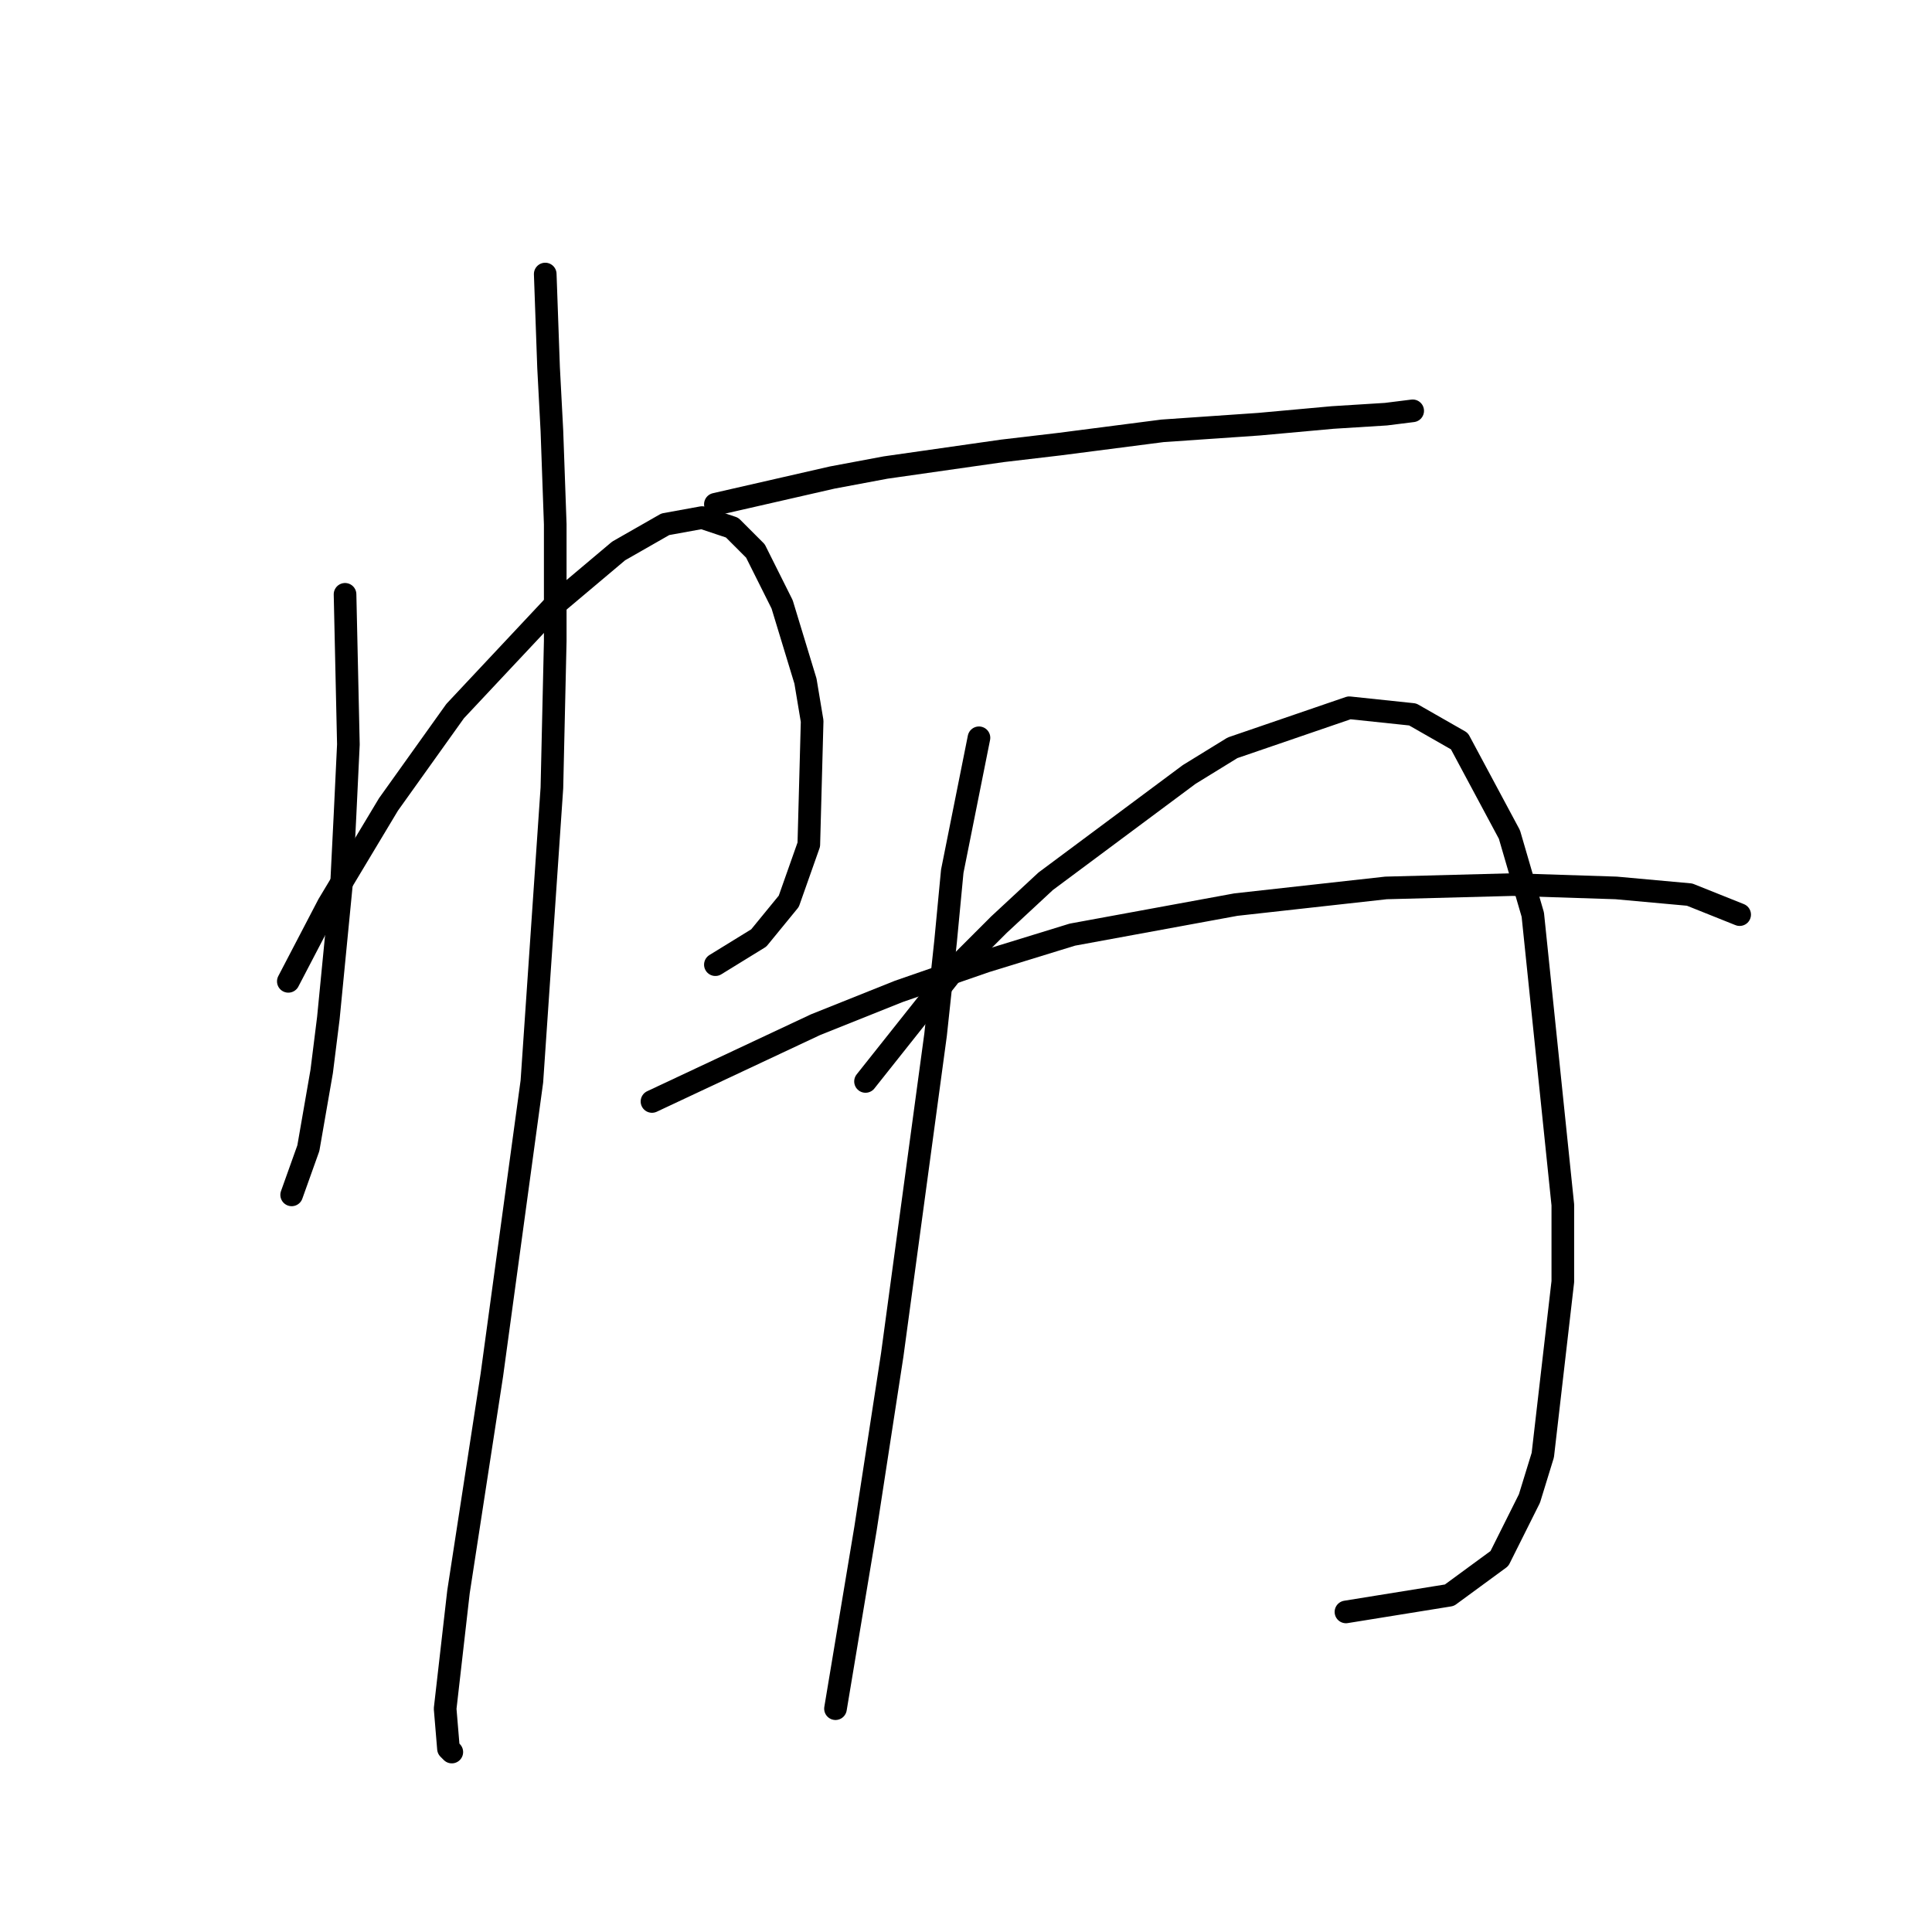 <?xml version="1.0" standalone="no"?>
    <svg width="256" height="256" xmlns="http://www.w3.org/2000/svg" version="1.1">
    <polyline stroke="black" stroke-width="3" stroke-linecap="round" fill="transparent" stroke-linejoin="round" points="45.72 78.751 46.163 98.645 45.72 107.929 45.278 116.771 43.51 134.896 42.626 141.97 40.858 152.138 38.647 158.327 38.647 158.327 " />
        <polyline stroke="black" stroke-width="3" stroke-linecap="round" fill="transparent" stroke-linejoin="round" points="38.205 130.033 43.51 119.865 47.489 113.234 51.468 106.603 60.309 94.224 73.572 80.078 81.972 73.004 88.161 69.468 93.024 68.583 97.003 69.91 100.097 73.004 103.634 80.078 106.728 90.246 107.613 95.551 107.171 111.908 104.518 119.423 100.539 124.286 94.792 127.823 94.792 127.823 " />
        <polyline stroke="black" stroke-width="3" stroke-linecap="round" fill="transparent" stroke-linejoin="round" points="72.246 36.311 72.688 48.69 73.13 57.089 73.572 69.468 73.572 84.941 73.13 104.392 70.477 143.296 65.172 182.2 60.751 210.935 58.983 226.408 59.425 231.713 59.867 232.155 59.867 232.155 " />
        <polyline stroke="black" stroke-width="3" stroke-linecap="round" fill="transparent" stroke-linejoin="round" points="94.792 66.815 110.265 63.278 117.338 61.952 132.811 59.742 140.327 58.858 154.032 57.089 166.852 56.205 176.578 55.321 183.651 54.879 187.188 54.437 187.188 54.437 " />
        <polyline stroke="black" stroke-width="3" stroke-linecap="round" fill="transparent" stroke-linejoin="round" points="129.717 97.761 126.18 115.445 125.296 124.728 123.97 137.107 118.223 179.547 114.686 202.536 113.36 210.493 110.707 226.408 110.707 226.408 " />
        <polyline stroke="black" stroke-width="3" stroke-linecap="round" fill="transparent" stroke-linejoin="round" points="114.686 143.296 126.622 128.265 132.369 122.518 138.559 116.771 157.568 102.624 163.315 99.087 178.788 93.782 187.188 94.667 193.377 98.203 200.009 110.582 203.103 121.192 207.082 159.653 207.082 169.821 204.429 192.81 202.661 198.557 198.682 206.514 192.051 211.377 178.346 213.588 178.346 213.588 " />
        <polyline stroke="black" stroke-width="3" stroke-linecap="round" fill="transparent" stroke-linejoin="round" points="86.392 145.949 108.055 135.781 119.107 131.36 130.601 127.381 142.095 123.844 163.758 119.865 183.651 117.655 200.451 117.213 214.155 117.655 223.881 118.539 230.513 121.192 230.513 121.192 " />
        </svg>